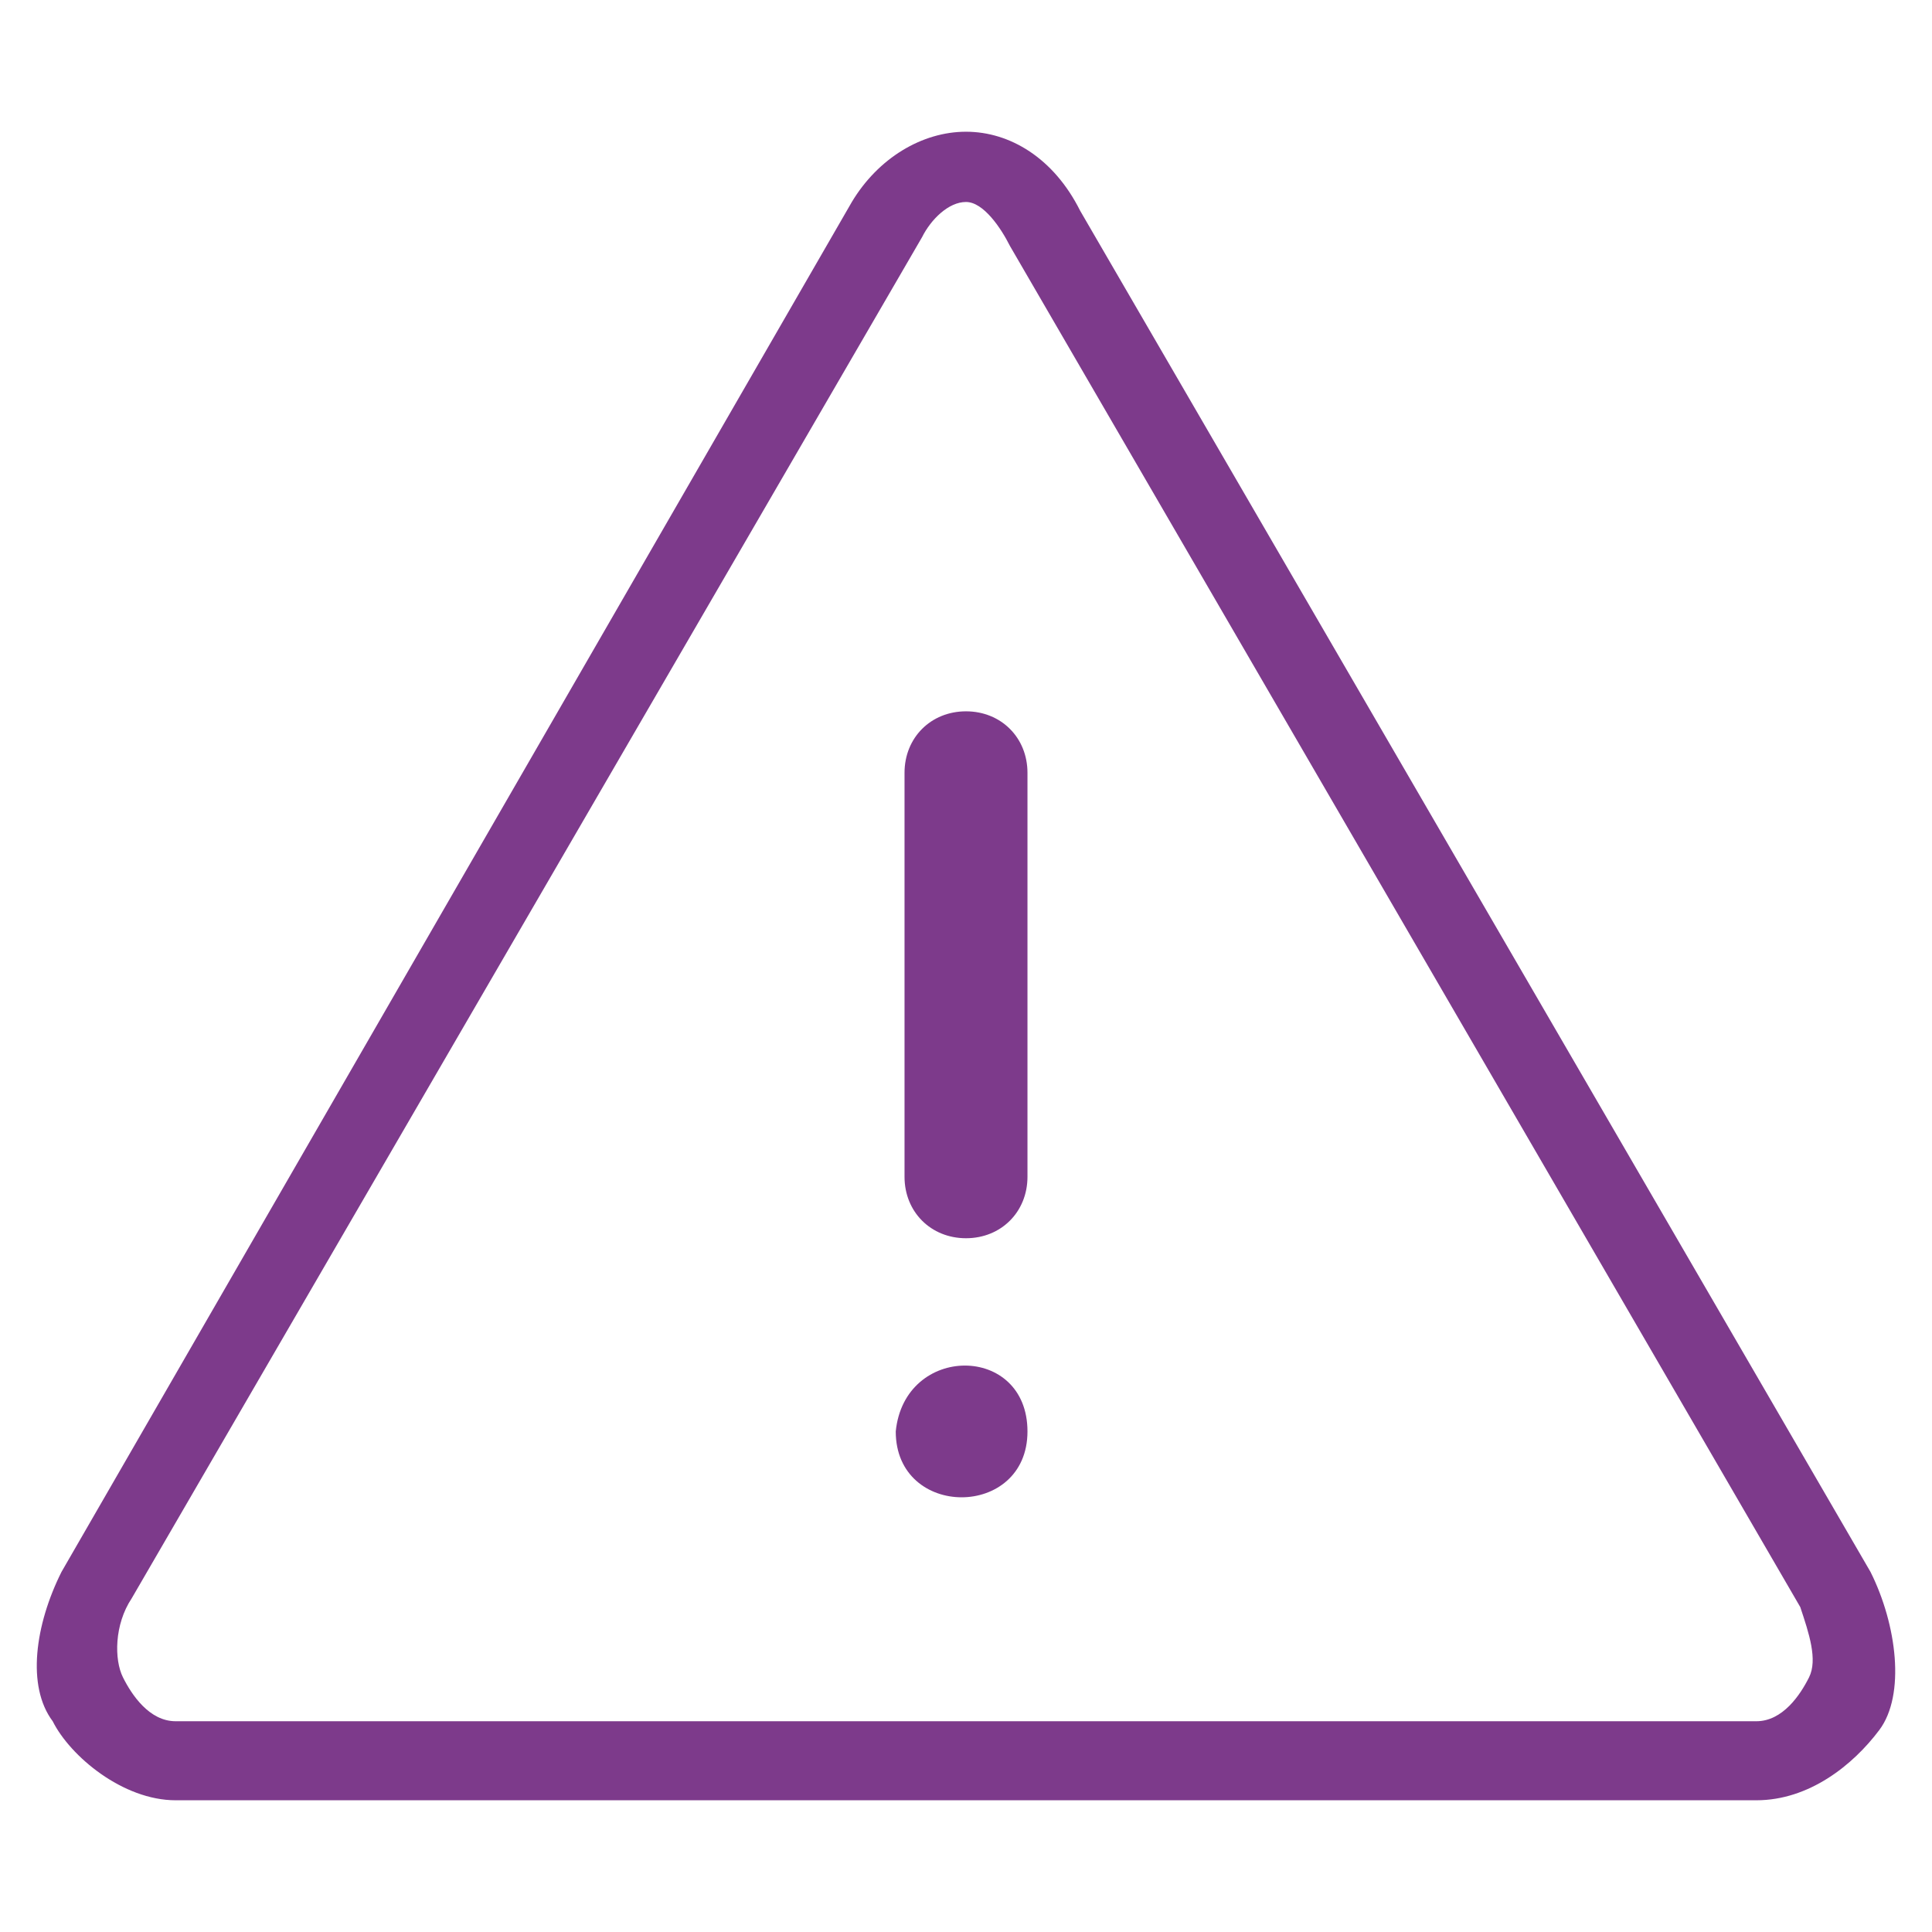 <?xml version="1.0" encoding="utf-8"?>
<!-- Generator: Adobe Illustrator 21.0.0, SVG Export Plug-In . SVG Version: 6.00 Build 0)  -->
<svg version="1.1" id="Calque_1" xmlns="http://www.w3.org/2000/svg" xmlns:xlink="http://www.w3.org/1999/xlink" x="0px" y="0px"
	 width="22px" height="22px" viewBox="0 0 22 22" style="enable-background:new 0 0 22 22;" xml:space="preserve">
<style type="text/css">
	.st0{fill:#7D3A8B;}
</style>
<g>
	<path class="st0" d="M11,2.3c-0.2,0-0.4,0.2-0.5,0.4l-9,15.5c-0.2,0.3-0.2,0.7-0.1,0.9c0.1,0.2,0.3,0.5,0.6,0.5H20
		c0.3,0,0.5-0.3,0.6-0.5c0.1-0.2,0-0.5-0.1-0.8L11.5,2.8C11.4,2.6,11.2,2.3,11,2.3z M20,20.5H2c-0.6,0-1.2-0.5-1.4-0.9
		c-0.3-0.4-0.2-1.1,0.1-1.7l9-15.6C10,1.8,10.5,1.5,11,1.5s1,0.3,1.3,0.9l9,15.5c0.3,0.6,0.4,1.4,0.1,1.8
		C21.1,20.1,20.6,20.5,20,20.5z"/>
	<path class="st0" d="M11.7,16.3c0,1-1.5,1-1.5,0C10.3,15.3,11.7,15.3,11.7,16.3"/>
	<path class="st0" d="M11.7,8.8c0-0.4-0.3-0.7-0.7-0.7c-0.4,0-0.7,0.3-0.7,0.7v4.6c0,0.4,0.3,0.7,0.7,0.7c0.4,0,0.7-0.3,0.7-0.7V8.8
		z"/>
</g>
</svg>
